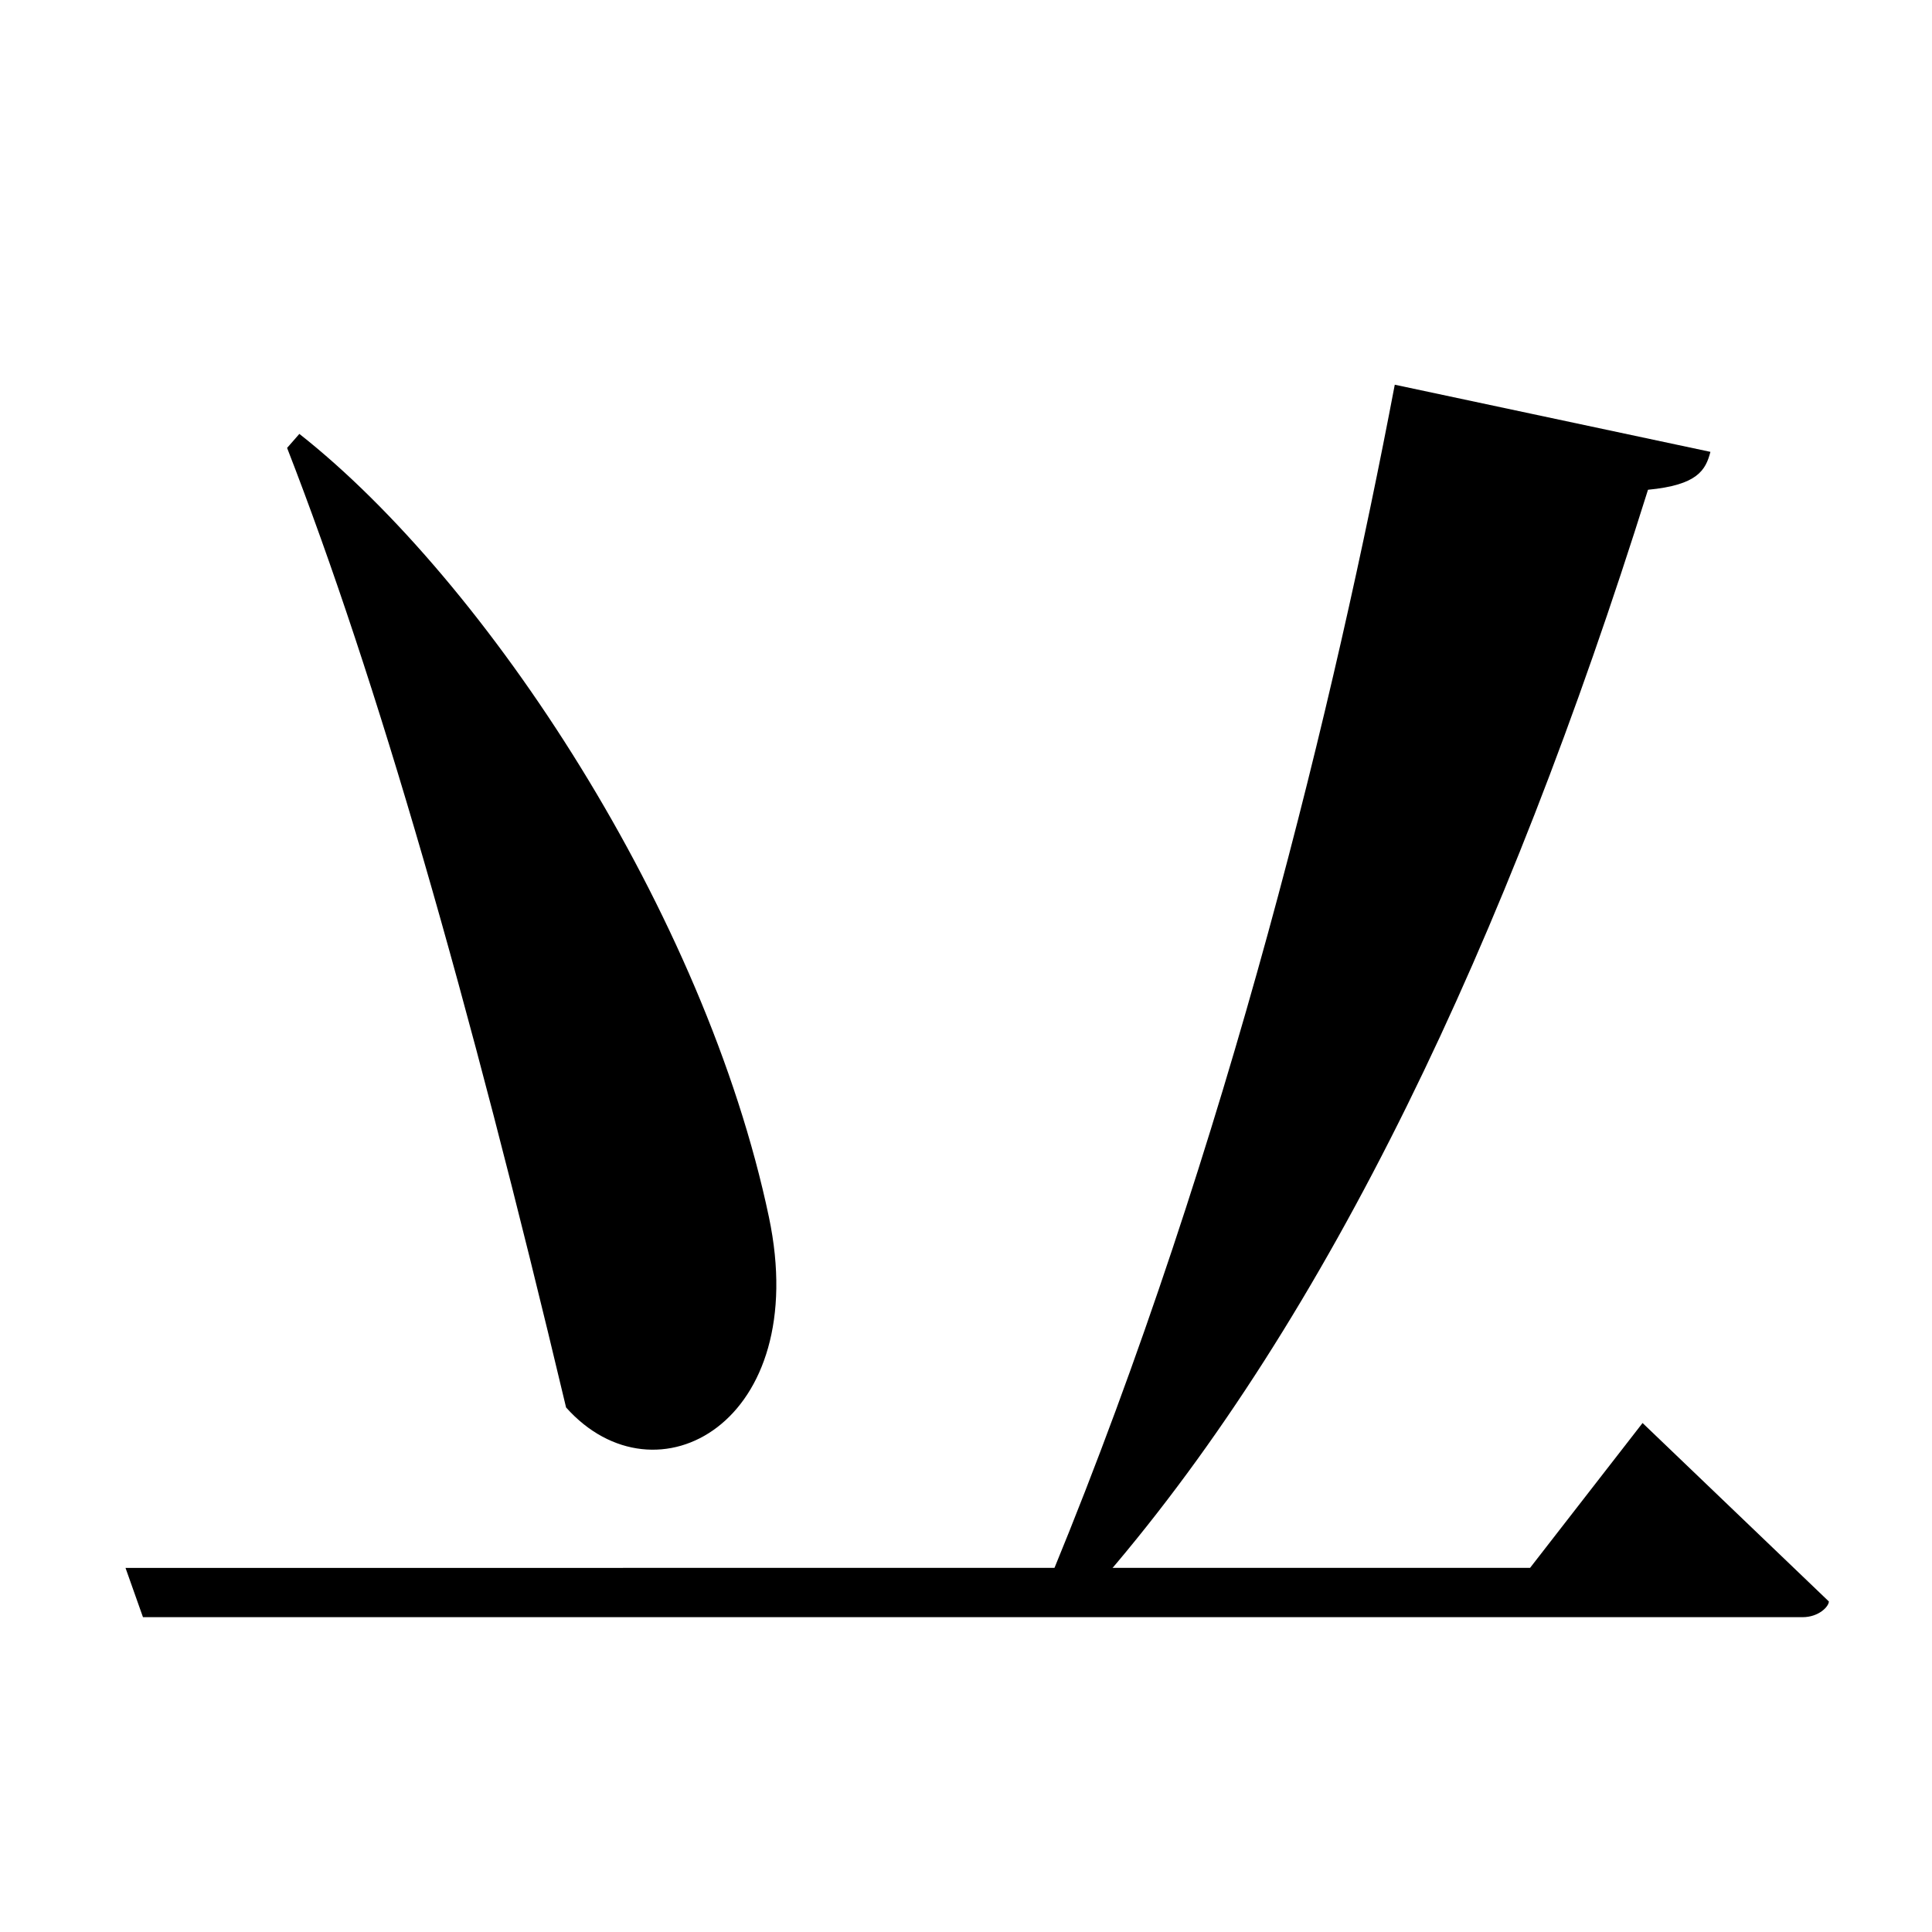 <?xml version="1.0" encoding="UTF-8" standalone="no"?>
<svg viewBox="0 0 2000 2000" version="1.1" xmlns="http://www.w3.org/2000/svg" xmlns:sodipodi="http://sodipodi.sourceforge.net/DTD/sodipodi-0.dtd">
	
      <path sodipodi:nodetypes="csccccc" d="M 148.01,1674.095 H 1866 c 16.85,0 27.23,-11.08 27.23,-16.26 l -192.86,-184.74 -116.44,149.94 -1454,0.05 z" id="path2367"></path>
      <path sodipodi:nodetypes="cccccc" id="path2369" d="m 1145,1631 c 230,-268 414,-655 561,-1124 51.186,-4.897 59.623,-20.148 64.631,-39.237 L 1443.863,398.25 C 1382.9,719.149 1272.239,1183.733 1090,1627 Z"></path>
      <path sodipodi:nodetypes="ccscc" id="path2371" d="M 297.2,463.675 C 390.49,703.417 484.545,1030.357 586,1457 678.895,1561.13 840.744,1472.875 796,1260 730,946 504,602 309.9,449.175 Z"></path>
    
</svg>
